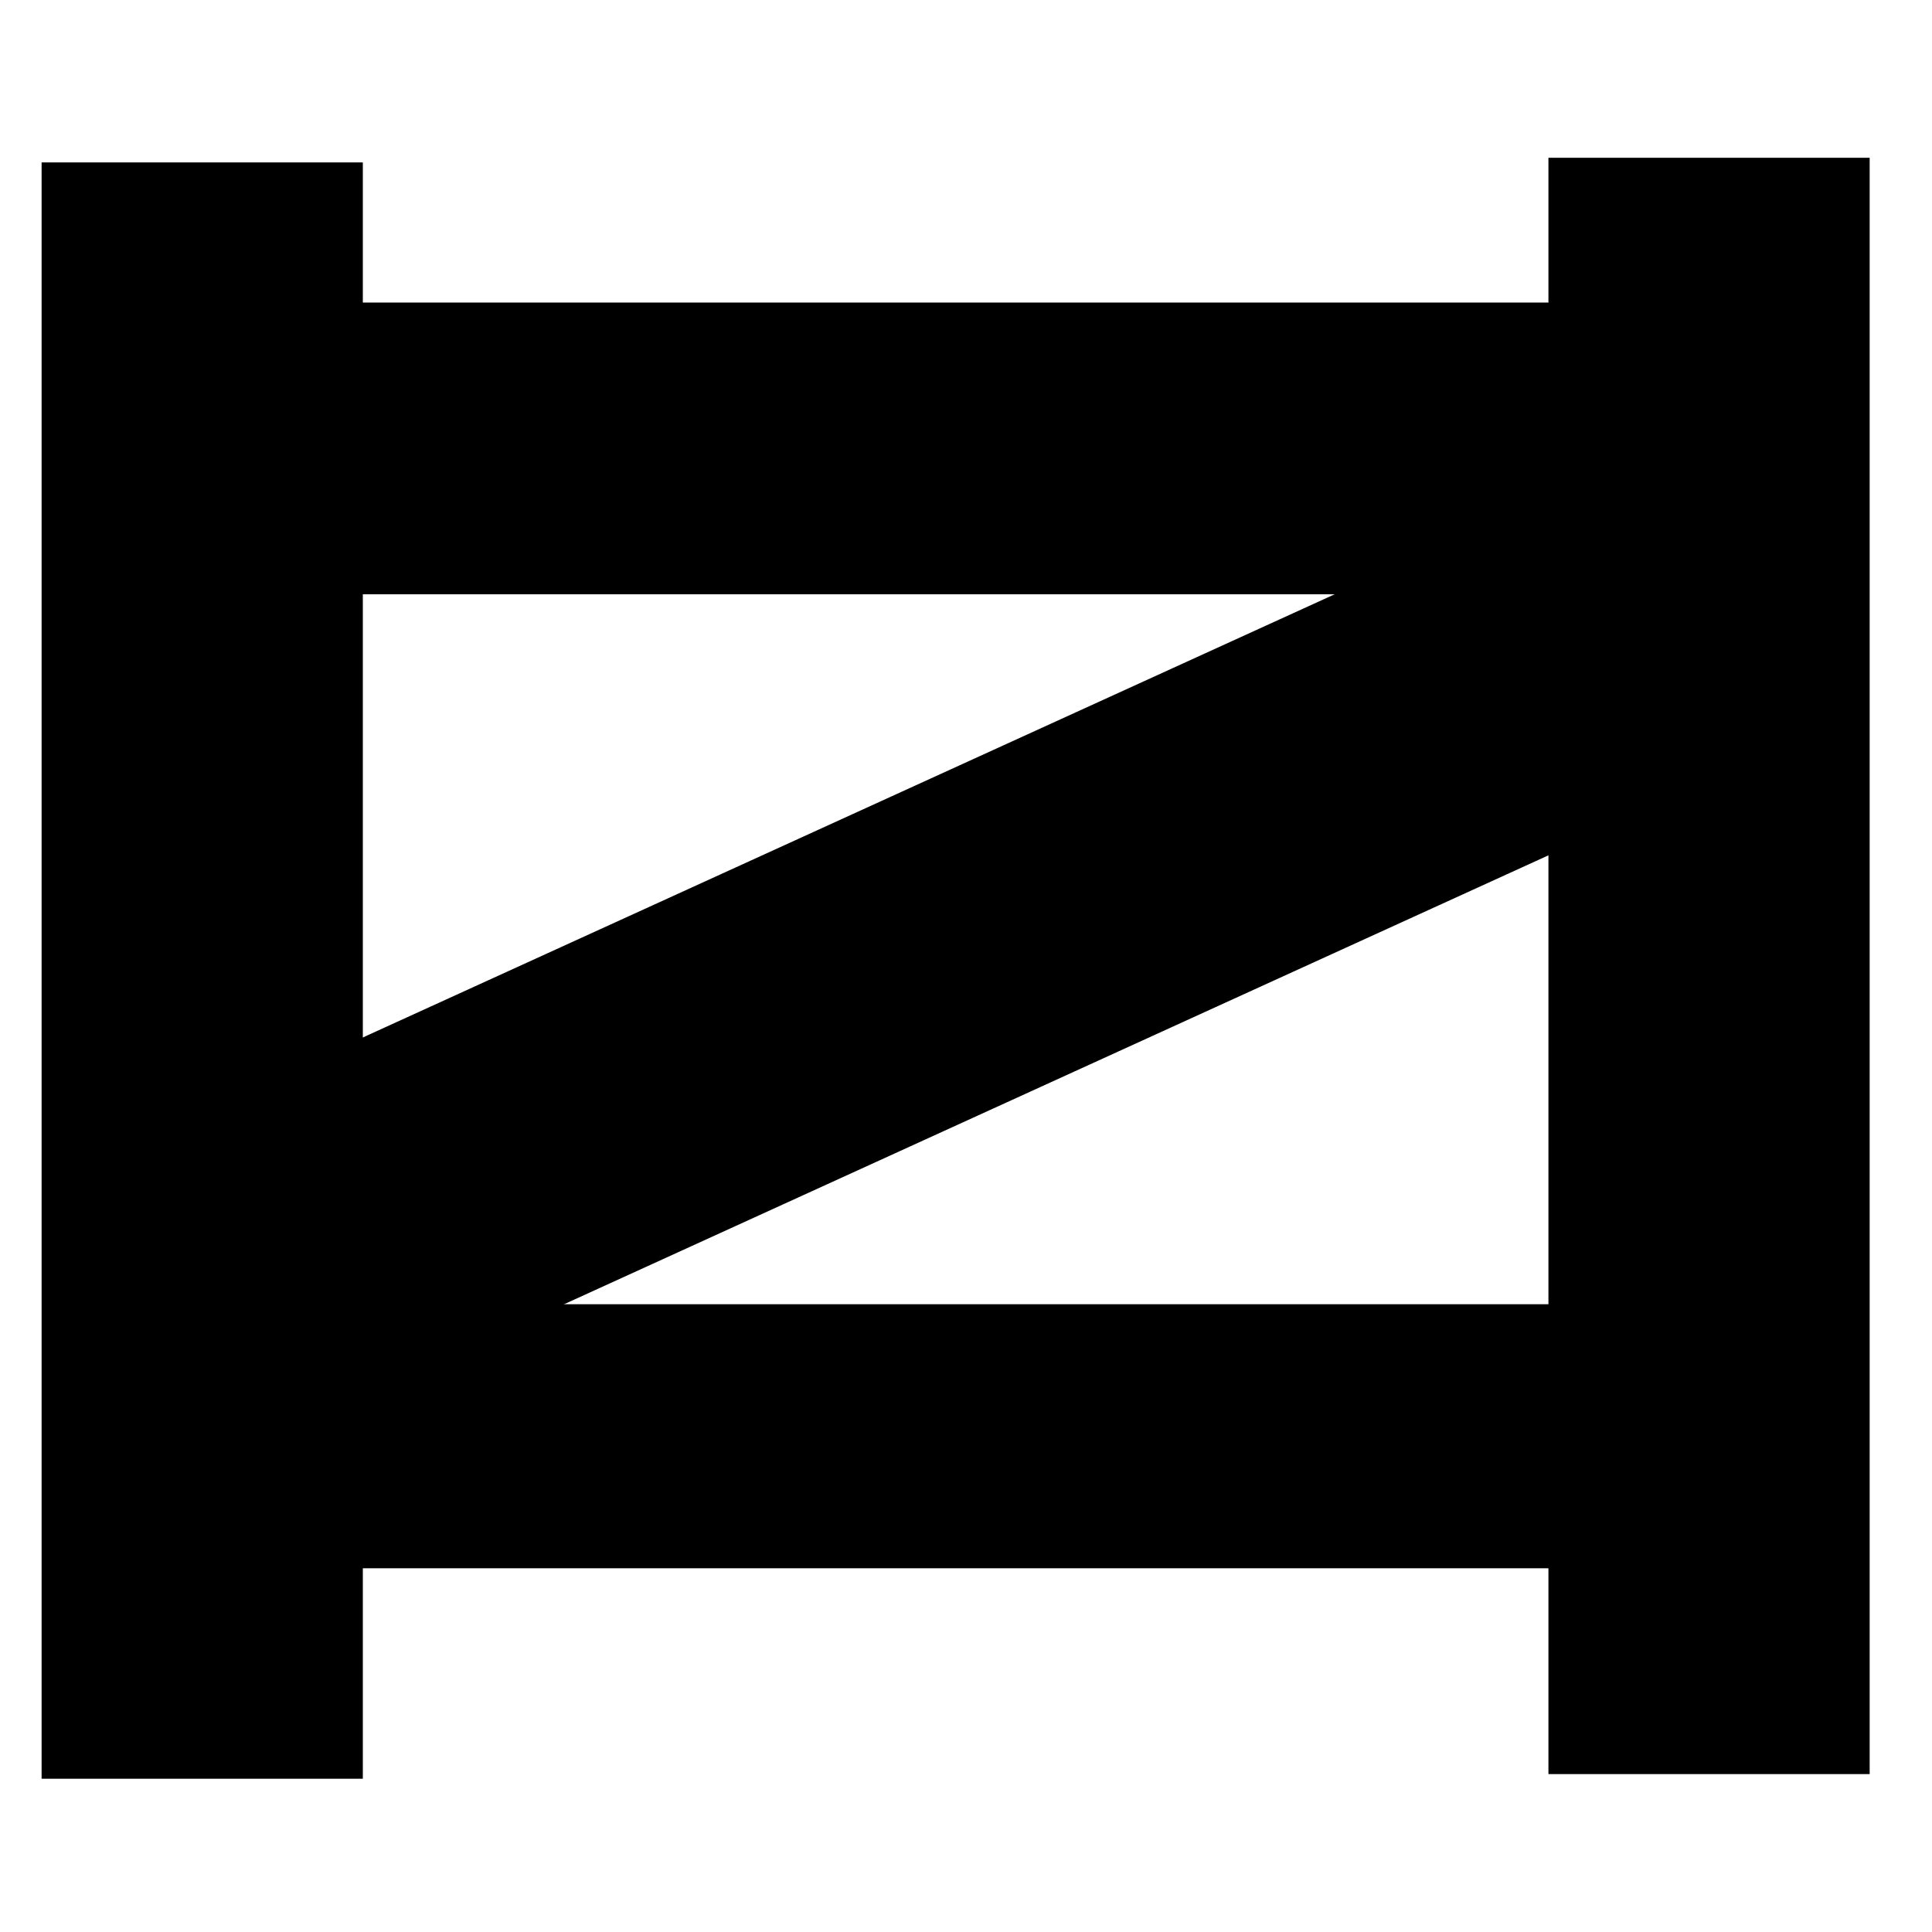<?xml version="1.0" encoding="UTF-8" standalone="no"?>
<svg
   width="15"
   height="15"
   viewBox="0 0 15 15"
   id="gate"
   version="1.1"
   sodipodi:docname="gate.svg"
   inkscape:version="1.2.2 (b0a8486541, 2022-12-01)"
   xmlns:inkscape="http://www.inkscape.org/namespaces/inkscape"
   xmlns:sodipodi="http://sodipodi.sourceforge.net/DTD/sodipodi-0.dtd"
   xmlns="http://www.w3.org/2000/svg"
   xmlns:svg="http://www.w3.org/2000/svg">
  <defs
     id="defs9265" />
  <sodipodi:namedview
     id="namedview9263"
     pagecolor="#ffffff"
     bordercolor="#000000"
     borderopacity="0.25"
     inkscape:showpageshadow="2"
     inkscape:pageopacity="0.0"
     inkscape:pagecheckerboard="0"
     inkscape:deskcolor="#d1d1d1"
     showgrid="false"
     inkscape:zoom="29.133333"
     inkscape:cx="2.9691075"
     inkscape:cy="5.7837529"
     inkscape:window-width="1920"
     inkscape:window-height="1055"
     inkscape:window-x="0"
     inkscape:window-y="0"
     inkscape:window-maximized="1"
     inkscape:current-layer="gate" />
  <g
     id="g9457"
     transform="translate(-19.312,-6.116)">
    <rect
       style="stroke-width:1.369"
       id="rect9388"
       width="13.596"
       height="2.595"
       x="3.808"
       y="0.626"
       transform="rotate(35.59)" />
    <rect
       style="stroke-width:1.369"
       id="rect9388-3"
       width="13.596"
       height="2.595"
       x="-5.108"
       y="9.273"
       transform="rotate(-35.152)" />
  </g>
  <rect
     style="stroke-width:1.665"
     id="rect9422"
     width="2.494"
     height="12.549"
     x="0.323"
     y="1.261" />
  <rect
     style="stroke-width:1.665"
     id="rect9422-6"
     width="2.494"
     height="12.549"
     x="12.022"
     y="1.225" />
  <rect
     style="stroke-width:1.599"
     id="rect9459"
     width="11.384"
     height="2.265"
     x="1.459"
     y="2.349" />
  <rect
     style="stroke-width:1.451"
     id="rect9388-3-7"
     width="12.187"
     height="2.543"
     x="-2.919"
     y="8.532"
     transform="matrix(0.91,-0.415,0.497,0.868,0,0)" />
  <rect
     style="stroke-width:1.599"
     id="rect9461"
     width="12.06"
     height="2.05"
     x="1.05"
     y="10.126" />
</svg>
